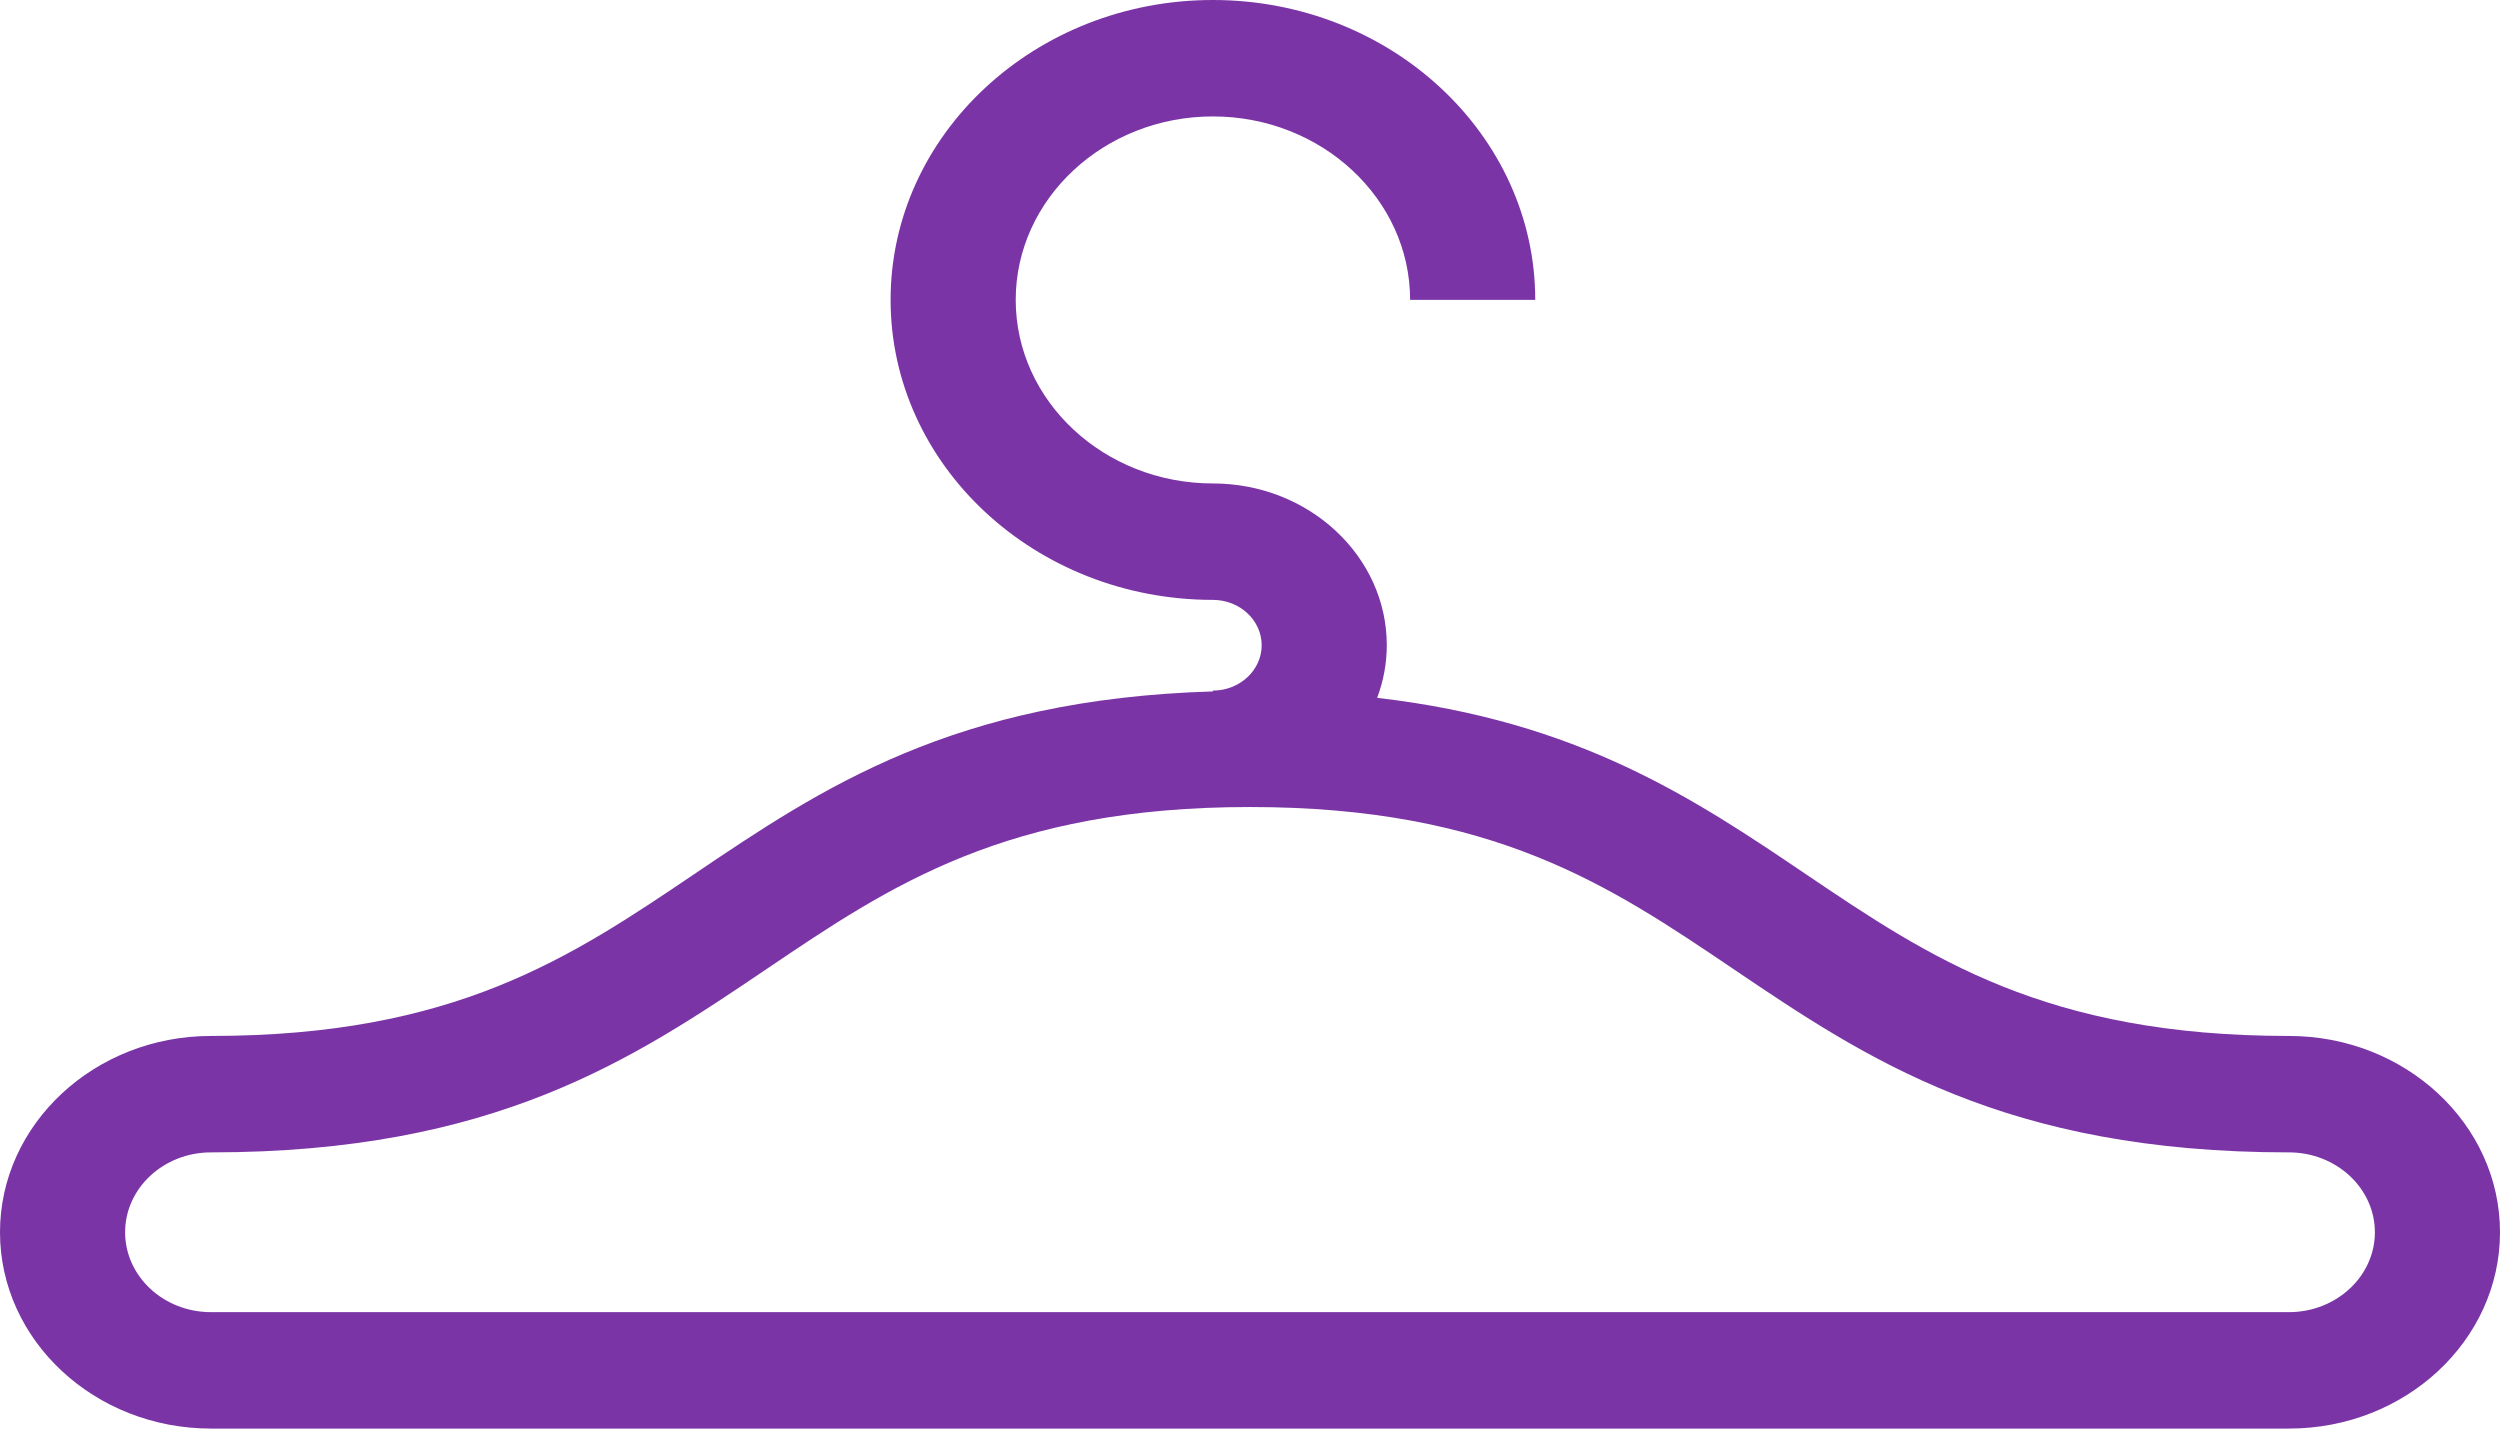 <svg width="21" height="12" viewBox="0 0 21 12" fill="none" xmlns="http://www.w3.org/2000/svg">
<path d="M19.227 8.702C17.182 8.702 16.206 8.043 15.172 7.345C14.231 6.709 13.26 6.057 11.568 5.862C11.62 5.723 11.649 5.575 11.649 5.42C11.649 4.671 10.994 4.061 10.188 4.061C9.275 4.061 8.532 3.369 8.532 2.519C8.532 1.67 9.275 0.978 10.188 0.978C11.101 0.978 11.845 1.67 11.845 2.519H12.896C12.896 1.13 11.681 0 10.188 0C8.695 0 7.481 1.13 7.481 2.519C7.481 3.909 8.695 5.039 10.188 5.039C10.414 5.039 10.598 5.21 10.598 5.42C10.598 5.63 10.414 5.801 10.188 5.801V5.808C8.011 5.873 6.901 6.62 5.828 7.345C4.794 8.043 3.818 8.702 1.772 8.702C0.795 8.702 0 9.442 0 10.351C0 11.26 0.795 12 1.772 12H19.228C20.205 12 21 11.26 21 10.351C21 9.442 20.205 8.702 19.227 8.702ZM19.227 11.022H1.772C1.374 11.022 1.051 10.721 1.051 10.351C1.051 9.981 1.374 9.68 1.772 9.68C4.159 9.68 5.321 8.895 6.445 8.136C7.478 7.438 8.454 6.779 10.5 6.779C12.546 6.779 13.522 7.438 14.555 8.136C15.679 8.895 16.84 9.68 19.227 9.68C19.625 9.68 19.949 9.981 19.949 10.351C19.949 10.721 19.625 11.022 19.227 11.022Z" fill="#7A34A6"/>
</svg>
